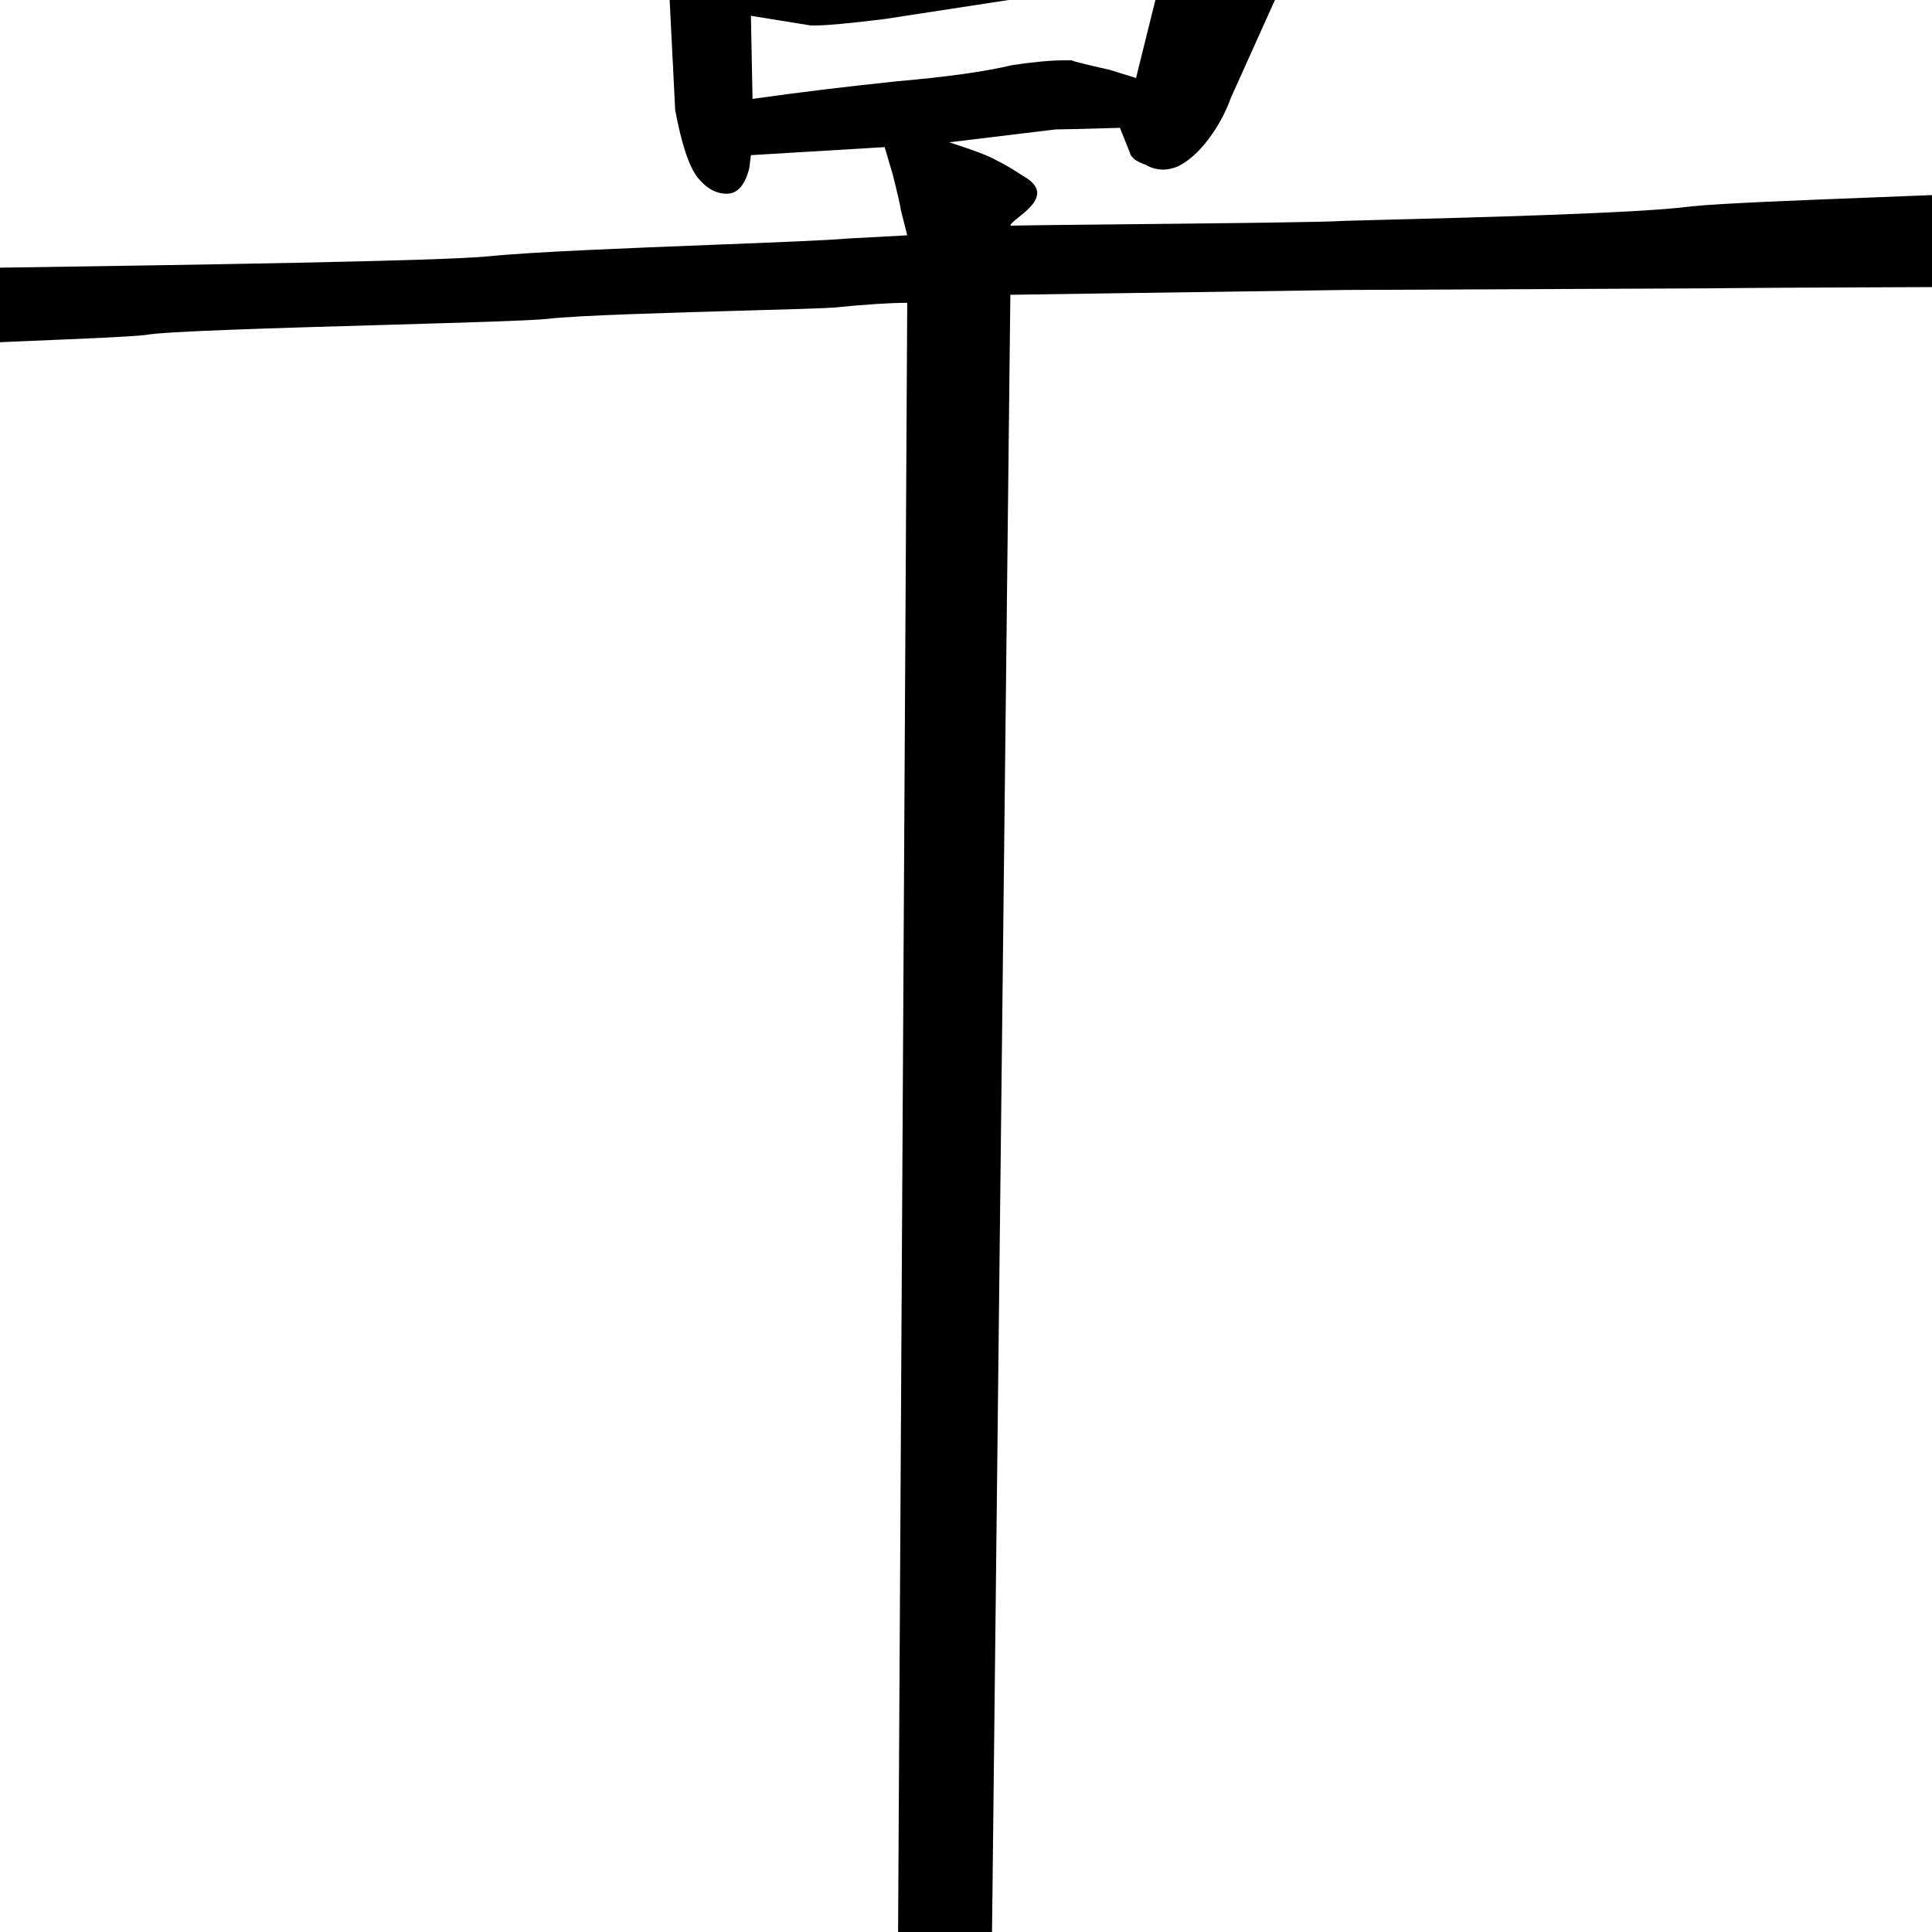 <svg width="1000" height="1000" viewBox="0 0 1000 1000" fill="none" xmlns="http://www.w3.org/2000/svg">
<path fill-rule="evenodd" clip-rule="evenodd" d="M417.145 -255.197C415.716 -256.265 414.427 -257.333 413.37 -258.39L413.057 -258.703L412.78 -259.049C412.175 -259.806 411.523 -260.729 410.993 -261.788C410.492 -262.789 409.855 -264.397 409.855 -266.391V-267.982L410.266 -269.213C411.204 -272.027 413.254 -273.573 414.224 -274.219C415.377 -274.988 416.618 -275.533 417.683 -275.932C419.717 -276.695 421.9 -277.291 424.197 -277.751L424.414 -277.794L451.227 -281.667L451.468 -281.687L451.485 -281.689L451.535 -281.694C451.579 -281.699 451.639 -281.705 451.717 -281.715C451.874 -281.734 452.078 -281.761 452.337 -281.797C452.856 -281.87 453.535 -281.973 454.387 -282.109C456.088 -282.381 458.388 -282.77 461.301 -283.28C467.12 -284.298 475.29 -285.781 485.823 -287.732L485.832 -287.733L518.661 -293.889L518.695 -293.895C523.984 -294.839 528.627 -295.864 532.645 -296.96L532.688 -296.972L532.731 -296.983C537.146 -298.135 541.205 -299 544.125 -299H544.694L545.256 -298.92C547.596 -298.585 550.018 -297.723 552.33 -296.695C555.104 -295.739 557.815 -294.473 560.461 -292.93C562.976 -291.462 565.206 -290.023 567.089 -288.611L567.355 -288.411L567.604 -288.19C569.593 -286.422 572.435 -283.476 573.11 -279.425L573.219 -278.771V-276.938C573.219 -275.647 573.029 -274.043 572.318 -272.402C570.617 -268.132 566.63 -266.835 564.737 -266.456C563.181 -266.145 558.528 -265.715 551.825 -265.157L551.821 -265.157L510.219 -261.641C508.294 -261.48 500.528 -260.291 486.26 -257.914L486.185 -257.901L466.391 -254.99L459.152 -253.542C458.711 -251.917 457.973 -250.541 457.323 -249.511C457.003 -248.885 456.682 -248.287 456.363 -247.74L454.8 -232.886L452.086 -213.887C455.315 -214.148 457.88 -214.38 459.791 -214.581C463.288 -214.949 468.688 -215.704 476.08 -216.871L476.111 -216.876L476.141 -216.88C483.924 -218.048 489.628 -219.001 493.337 -219.743L493.406 -219.757L493.475 -219.769C497.497 -220.501 502.355 -221.617 508.079 -223.144L508.201 -223.176L508.323 -223.205C514.162 -224.567 518.299 -225.605 520.833 -226.329L521.032 -226.386L521.232 -226.432C523.322 -226.914 524.422 -227.293 524.865 -227.48C526.173 -228.234 527.737 -228.995 529.45 -229.756C531.096 -230.487 533.201 -231.289 535.432 -231.539C536.439 -231.78 537.485 -231.91 538.559 -231.91C540.542 -231.91 542.441 -231.526 544.19 -230.954C546.48 -230.26 549.624 -229.095 553.482 -227.553C557.937 -225.851 561.985 -223.778 564.986 -221.084C567.836 -218.544 570.289 -214.876 570.289 -210.141V-209.555C570.289 -205.267 567.768 -202.03 565.907 -200.106L560.91 -193.999C560.9 -193.985 560.881 -193.96 560.853 -193.921C560.827 -193.885 560.796 -193.841 560.76 -193.789C560.728 -193.742 560.691 -193.688 560.651 -193.627C560.477 -193.366 560.254 -193.016 559.98 -192.561C559.428 -191.649 558.733 -190.431 557.886 -188.878C556.199 -185.785 554.009 -181.55 551.304 -176.141L542.39 -157.72L531.633 -139.567C539.106 -133.875 546.917 -130.087 555.445 -126.706C558.985 -125.302 562.869 -123.898 566.961 -122.419C574.305 -119.764 582.317 -116.868 590.205 -113.3C592.119 -113.82 593.838 -114.334 595.364 -114.841C605.928 -117.614 613.156 -119 617.048 -119C620.384 -118.445 624.276 -117.614 628.724 -116.505C633.172 -115.396 642.346 -110.96 656.247 -103.196C670.147 -95.433 679.877 -89.334 685.437 -84.897C690.997 -81.57 693.777 -77.134 693.777 -71.589C693.777 -69.371 693.221 -67.153 692.109 -64.935L682.101 -49.963C678.765 -44.418 674.873 -35.545 670.425 -23.346L637.214 50.364C634.434 58.127 630.542 65.335 625.538 71.99C620.534 78.644 615.252 83.357 609.692 86.13C606.912 87.239 604.41 87.793 602.186 87.793C598.85 87.793 595.792 86.962 593.012 85.298C588.008 83.634 585.228 81.416 584.672 78.644L579.668 66.167C560.207 66.722 549.087 66.999 546.307 66.999L491.263 73.653C503.495 77.535 511.557 80.585 515.449 82.803C519.897 85.021 524.623 87.793 529.627 91.12C543.868 99.118 533.759 107.231 527.262 112.445C524.921 114.324 523.049 115.827 522.955 116.812C530.813 116.605 554.816 116.361 582.582 116.078C629.473 115.6 687.099 115.013 695.829 114.316C698.498 114.21 705.57 114.032 715.485 113.782C757.211 112.732 849.279 110.415 875.336 106.83C890.34 105.255 930.882 103.68 971.424 102.105C1016.52 100.353 1061.61 98.601 1071.56 96.849C1091.02 94.076 1105.2 92.69 1114.1 92.69C1124.66 93.245 1134.67 94.908 1144.12 97.681C1154.13 100.453 1163.3 104.335 1171.64 109.326C1180.54 114.316 1187.77 119.861 1193.33 125.961C1197.78 130.397 1200 134.556 1200 138.438C1200 139.547 1199.72 140.656 1199.17 141.765C1198.05 146.755 1191.94 149.251 1180.82 149.251H1163.3L1072.4 148.419C1070.17 148.419 927.045 148.696 883.676 149.251L696.663 150.082L522.955 152.578L512.947 1046.86C512.391 1054.07 510.167 1068.21 506.275 1089.28C502.383 1110.35 497.935 1125.88 492.931 1135.86C489.039 1145.29 485.146 1150 481.254 1150H479.586C475.138 1149.45 471.802 1144.45 469.578 1135.03C467.354 1125.6 465.964 1112.85 465.408 1096.77L464.574 1049.36L469.578 156.737C460.682 156.737 447.894 157.568 431.214 159.232C425.347 159.622 408.005 160.115 387.043 160.711C348.412 161.809 297.487 163.257 283.43 165.054C274.152 166.003 237.78 167.054 197.893 168.206C144.565 169.747 84.953 171.469 75.41 173.372C68.28 174.261 43.755 175.283 16.025 176.439C-25.445 178.168 -74.083 180.195 -82.413 182.522C-96.313 186.403 -105.487 188.344 -109.935 188.344C-113.271 188.898 -116.607 189.176 -119.943 189.176C-126.059 189.176 -131.341 188.344 -135.789 186.68C-142.461 185.017 -151.914 181.413 -164.146 175.867C-175.822 170.877 -183.328 165.886 -186.664 160.896C-188.888 157.014 -190 153.964 -190 151.746V149.251C-188.888 146.478 -186.108 144.815 -181.66 144.26L-161.644 143.428L-123.279 141.765C-110.491 141.765 -97.425 141.21 -84.081 140.101C-79.494 139.72 -42.647 139.175 5.274 138.466C96.755 137.113 228.595 135.163 253.406 132.615C275.691 130.36 326.174 128.386 369.48 126.693C400.725 125.471 428.234 124.395 438.72 123.466L469.578 121.802L466.242 108.588C466.242 107.478 464.852 101.379 462.072 90.288L457.902 76.148L388.679 80.307L387.845 86.962C385.621 95.834 381.729 100.27 376.169 100.27C370.609 100.27 365.605 97.497 361.157 91.952C356.709 86.407 352.817 74.762 349.481 57.018L346.129 -9.374C345.017 -16.583 342.793 -24.069 339.456 -31.832C336.12 -39.041 332.784 -45.418 329.448 -50.963C326.112 -55.399 322.22 -59.281 317.772 -62.608C313.324 -65.935 309.988 -69.262 307.764 -72.589C306.652 -74.252 306.096 -75.639 306.096 -76.748C306.096 -78.966 306.93 -80.907 308.598 -82.57C309.154 -83.679 311.656 -84.511 316.104 -85.066C319.996 -85.62 324.444 -85.897 329.448 -85.897C336.676 -85.897 344.183 -84.788 351.967 -82.57L358.285 -80.89C358.699 -82.549 359.467 -83.807 359.93 -84.5C360.689 -85.639 361.621 -86.692 362.544 -87.626L365.482 -90.858L365.617 -90.993C368.781 -94.158 372.237 -98.231 375.978 -103.281C379.696 -108.301 383.245 -113.714 386.621 -119.529C390.007 -125.361 393.42 -131.898 396.856 -139.151C400.285 -146.39 403.113 -153.091 405.357 -159.261C407.605 -165.444 409.882 -172.738 412.182 -181.168C414.407 -189.518 416.294 -199.278 417.818 -210.485L419.566 -228.247L419.57 -228.286C420.328 -235.296 420.673 -239.916 420.694 -242.425C420.332 -247.952 419.177 -251.667 417.734 -254.072L417.576 -254.335L417.145 -255.197ZM387.341 -80.793C392.49 -81.194 397.465 -81.619 402.268 -82.068C402.552 -83.181 403.042 -84.308 403.802 -85.372C405.135 -87.239 406.887 -88.334 408.439 -88.955L413.111 -90.824L424.469 -94.411L424.498 -94.42C431.008 -96.534 439.064 -100.252 448.741 -105.754C458.764 -111.536 466.522 -116.369 472.102 -120.271C477.52 -124.198 480.954 -127.319 482.838 -129.638L482.965 -129.795L489.133 -136.648L474.366 -155.337L474.334 -155.386C474.307 -155.418 474.269 -155.463 474.22 -155.521C474.189 -155.558 474.152 -155.6 474.111 -155.648L474.06 -155.707C473.724 -156.095 473.231 -156.651 472.563 -157.391C471.233 -158.863 469.309 -160.956 466.778 -163.681L455.391 -175.945C451.461 -180.056 448.98 -181.778 447.81 -182.28L447.389 -182.46L445.907 -183.307L442.291 -168.842L442.263 -168.742C440.223 -161.398 437.681 -153.98 434.644 -146.49C431.572 -138.911 427.804 -131.18 423.358 -123.3L423.336 -123.261L423.314 -123.222C418.856 -115.523 414.156 -108.56 409.201 -102.361C404.244 -95.964 399.085 -90.469 393.704 -85.949C391.471 -84.072 389.349 -82.352 387.341 -80.793ZM488.027 -94.996C488.362 -95.057 488.696 -95.119 489.031 -95.181C498.959 -97.012 508.883 -98.844 518.811 -100.555C515.972 -103.712 513.249 -106.918 510.56 -110.082L510.081 -110.646C509.844 -110.925 509.608 -111.203 509.372 -111.48L502.795 -105.668L502.749 -105.629C498.614 -102.085 493.688 -98.544 488.027 -94.996ZM554.475 -73.72L417.853 -55.953L381.157 -51.795L385.335 -13.449C410.921 -16.089 425.487 -18.554 439.021 -20.845C442.546 -21.441 446.001 -22.026 449.562 -22.599C467.354 -25.371 489.038 -29.253 514.615 -34.243C522.261 -35.704 528.361 -36.95 533.416 -37.983C545.636 -40.481 551.746 -41.73 558.825 -41.73C571.057 -40.62 581.066 -38.68 588.85 -35.907L604.696 -30.085L604.538 -38.318C605.094 -41.645 605.372 -44.695 605.372 -47.468C605.372 -51.904 604.816 -55.785 603.704 -59.112C601.807 -64.317 598.897 -68.31 594.976 -71.092C586.435 -70.412 580.354 -70.051 576.938 -70.051H575.18C567.732 -70.051 560.788 -71.219 554.475 -73.72ZM478.636 -188.376C482.633 -184.831 485.78 -181.93 488.017 -179.71C490.797 -177.332 497.184 -171.118 506.843 -161.471C507.517 -162.756 508.185 -164.059 508.845 -165.378C510.98 -169.65 513.584 -175.935 516.657 -184.38C518.976 -191.189 520.196 -195.635 520.673 -198.147C519.881 -197.949 518.919 -197.743 518.026 -197.554C516.38 -197.205 514.092 -196.737 511.178 -196.154L498.926 -193.529C496.456 -193 491.788 -191.792 484.743 -189.835L484.643 -189.807L484.542 -189.782C482.366 -189.238 480.394 -188.768 478.636 -188.376ZM412.398 -86.312C412.398 -86.312 412.433 -86.312 412.494 -86.306C412.427 -86.307 412.398 -86.312 412.398 -86.312ZM464.574 42.046C437.886 44.818 412.866 47.868 389.513 51.195L388.671 8.177L419.538 13.168H422.04C428.156 13.168 440.11 12.059 457.902 9.84L522.955 -0.141C532.231 -1.229 538.296 -2.184 543.513 -3.005C548.928 -3.858 553.43 -4.567 559.659 -5.131C571.892 -6.241 580.232 -7.35 584.68 -8.459L601.36 -13.449L588.008 40.382L574.663 36.223C562.431 33.451 555.759 31.787 554.647 31.233H550.477C543.805 31.233 534.909 32.065 523.789 33.728C509.889 37.055 490.151 39.828 464.574 42.046Z" fill="black"/>
</svg>
